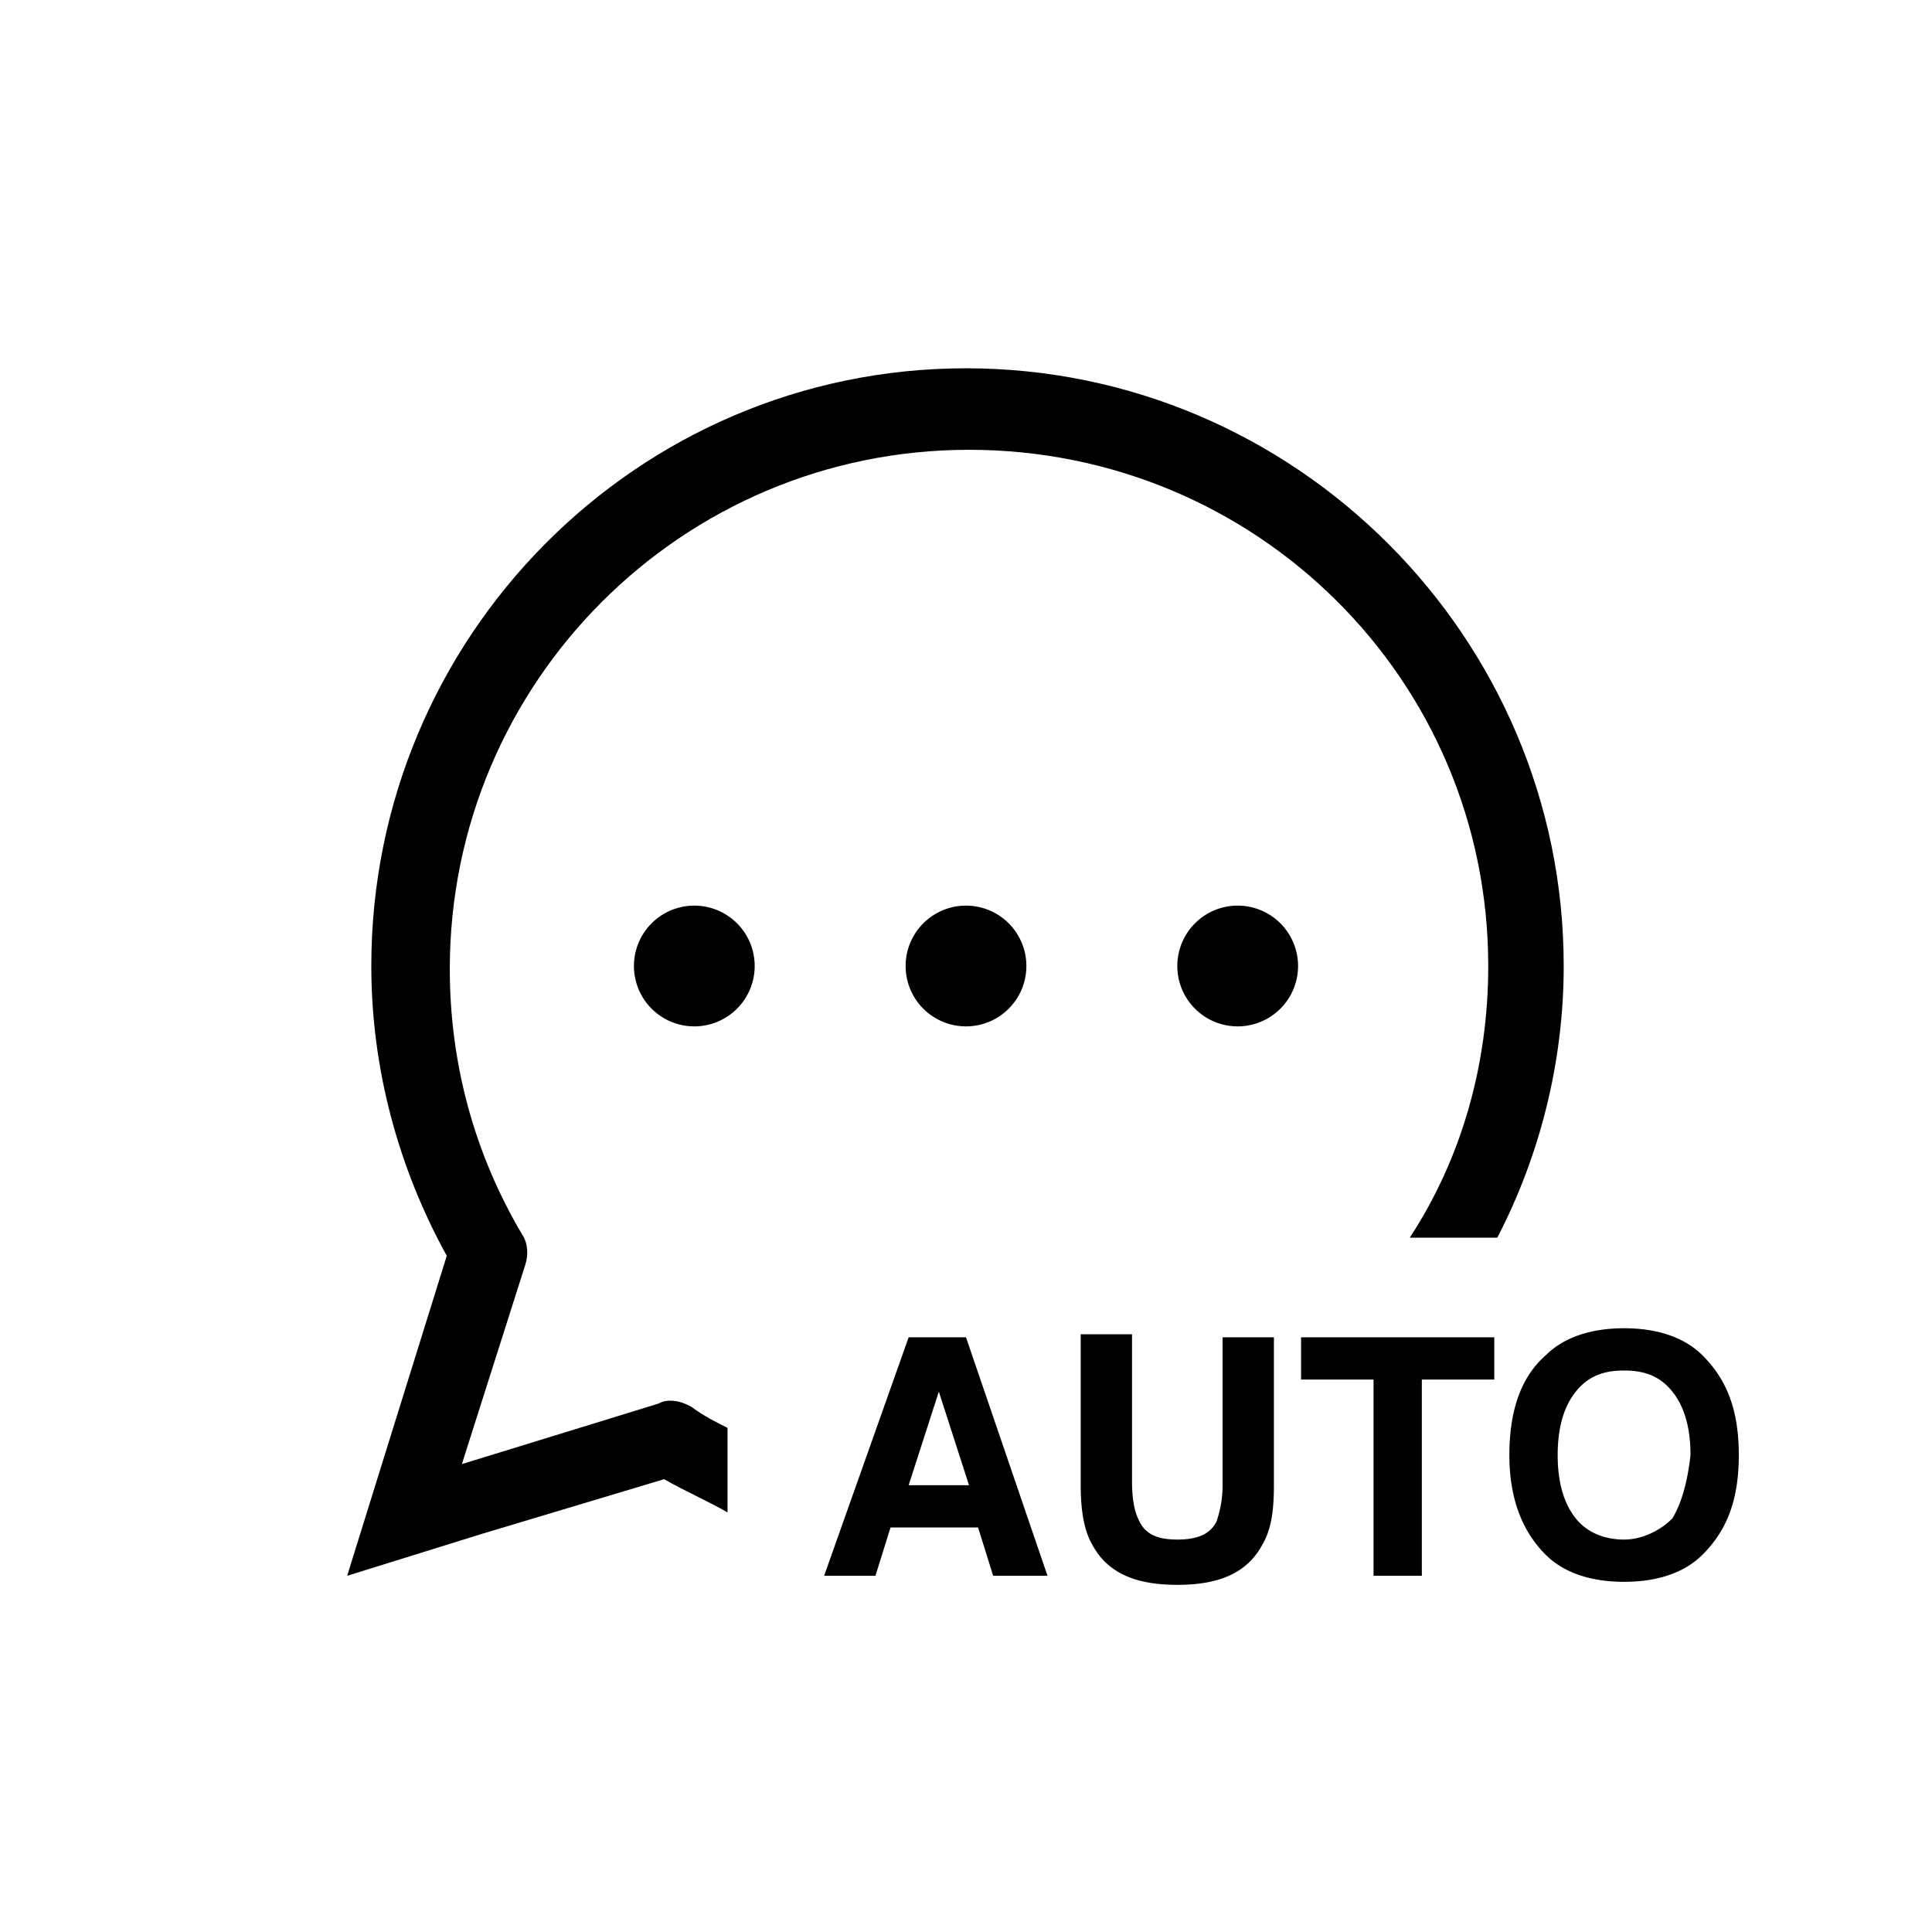 <svg viewBox="0 0 1024 1024" xmlns="http://www.w3.org/2000/svg" width="200" height="200"><defs><style/></defs><path d="M336 512a32 32 0 1 0 64 0 32 32 0 1 0-64 0zm144 0a32 32 0 1 0 64 0 32 32 0 1 0-64 0zm144 0a32 32 0 1 0 64 0 32 32 0 1 0-64 0zM464 835.2l8-25.6h46.4l8 25.6h28.8L512 708.8h-30.4l-44.8 126.4H464zm33.6-97.6l16 49.6h-32l16-49.6zm75.2-28.8v78.4c0 12.8 1.6 24 6.4 32 8 14.4 22.4 20.8 44.8 20.8s36.8-6.4 44.8-20.8c4.8-8 6.4-17.6 6.4-32v-78.4H648v78.4c0 8-1.6 14.4-3.2 19.2-3.2 6.4-9.6 9.6-20.8 9.6-11.2 0-17.6-3.2-20.8-11.2-1.6-3.2-3.2-9.6-3.2-19.2v-78.4h-27.2zm180.8 126.4v-104H792v-22.4H689.6v22.4H728v104zM860.8 704c-17.6 0-32 4.8-41.6 14.4-12.8 11.2-19.2 28.8-19.2 52.8 0 22.4 6.4 40 19.2 52.8 9.6 9.6 24 14.4 41.6 14.4s32-4.8 41.6-14.4c12.8-12.8 19.2-28.8 19.2-52.8 0-24-6.4-40-19.2-52.8-9.6-9.6-24-14.4-41.6-14.4zm25.6 100.8c-6.4 6.4-16 11.2-25.6 11.2s-19.2-3.2-25.6-11.2c-6.4-8-9.6-19.2-9.6-33.6 0-14.4 3.2-25.6 9.6-33.6 6.4-8 14.4-11.2 25.6-11.2s19.2 3.2 25.6 11.2c6.4 8 9.6 19.2 9.6 33.6-1.6 14.4-4.8 25.6-9.6 33.6z"/><path d="M352 784c11.2 6.4 22.4 11.2 33.6 17.6v-44.8c-6.4-3.2-12.8-6.4-19.2-11.2-3.2-1.6-6.4-3.2-11.2-3.2-1.6 0-3.2 0-6.4 1.6l-104 32 33.6-105.6c1.6-4.8 1.6-11.2-1.6-16-25.6-43.2-38.4-91.2-38.4-140.8 0-152 123.2-275.2 275.2-275.2S788.8 360 788.8 512c0 52.8-14.4 102.4-41.6 144h46.4c22.4-43.2 35.2-92.8 35.2-144 0-174.4-142.4-316.8-316.8-316.8S196.8 337.6 196.8 512c0 54.4 14.4 107.2 40 153.6l-30.4 97.6-22.4 72 72-22.4 96-28.8z"/></svg>